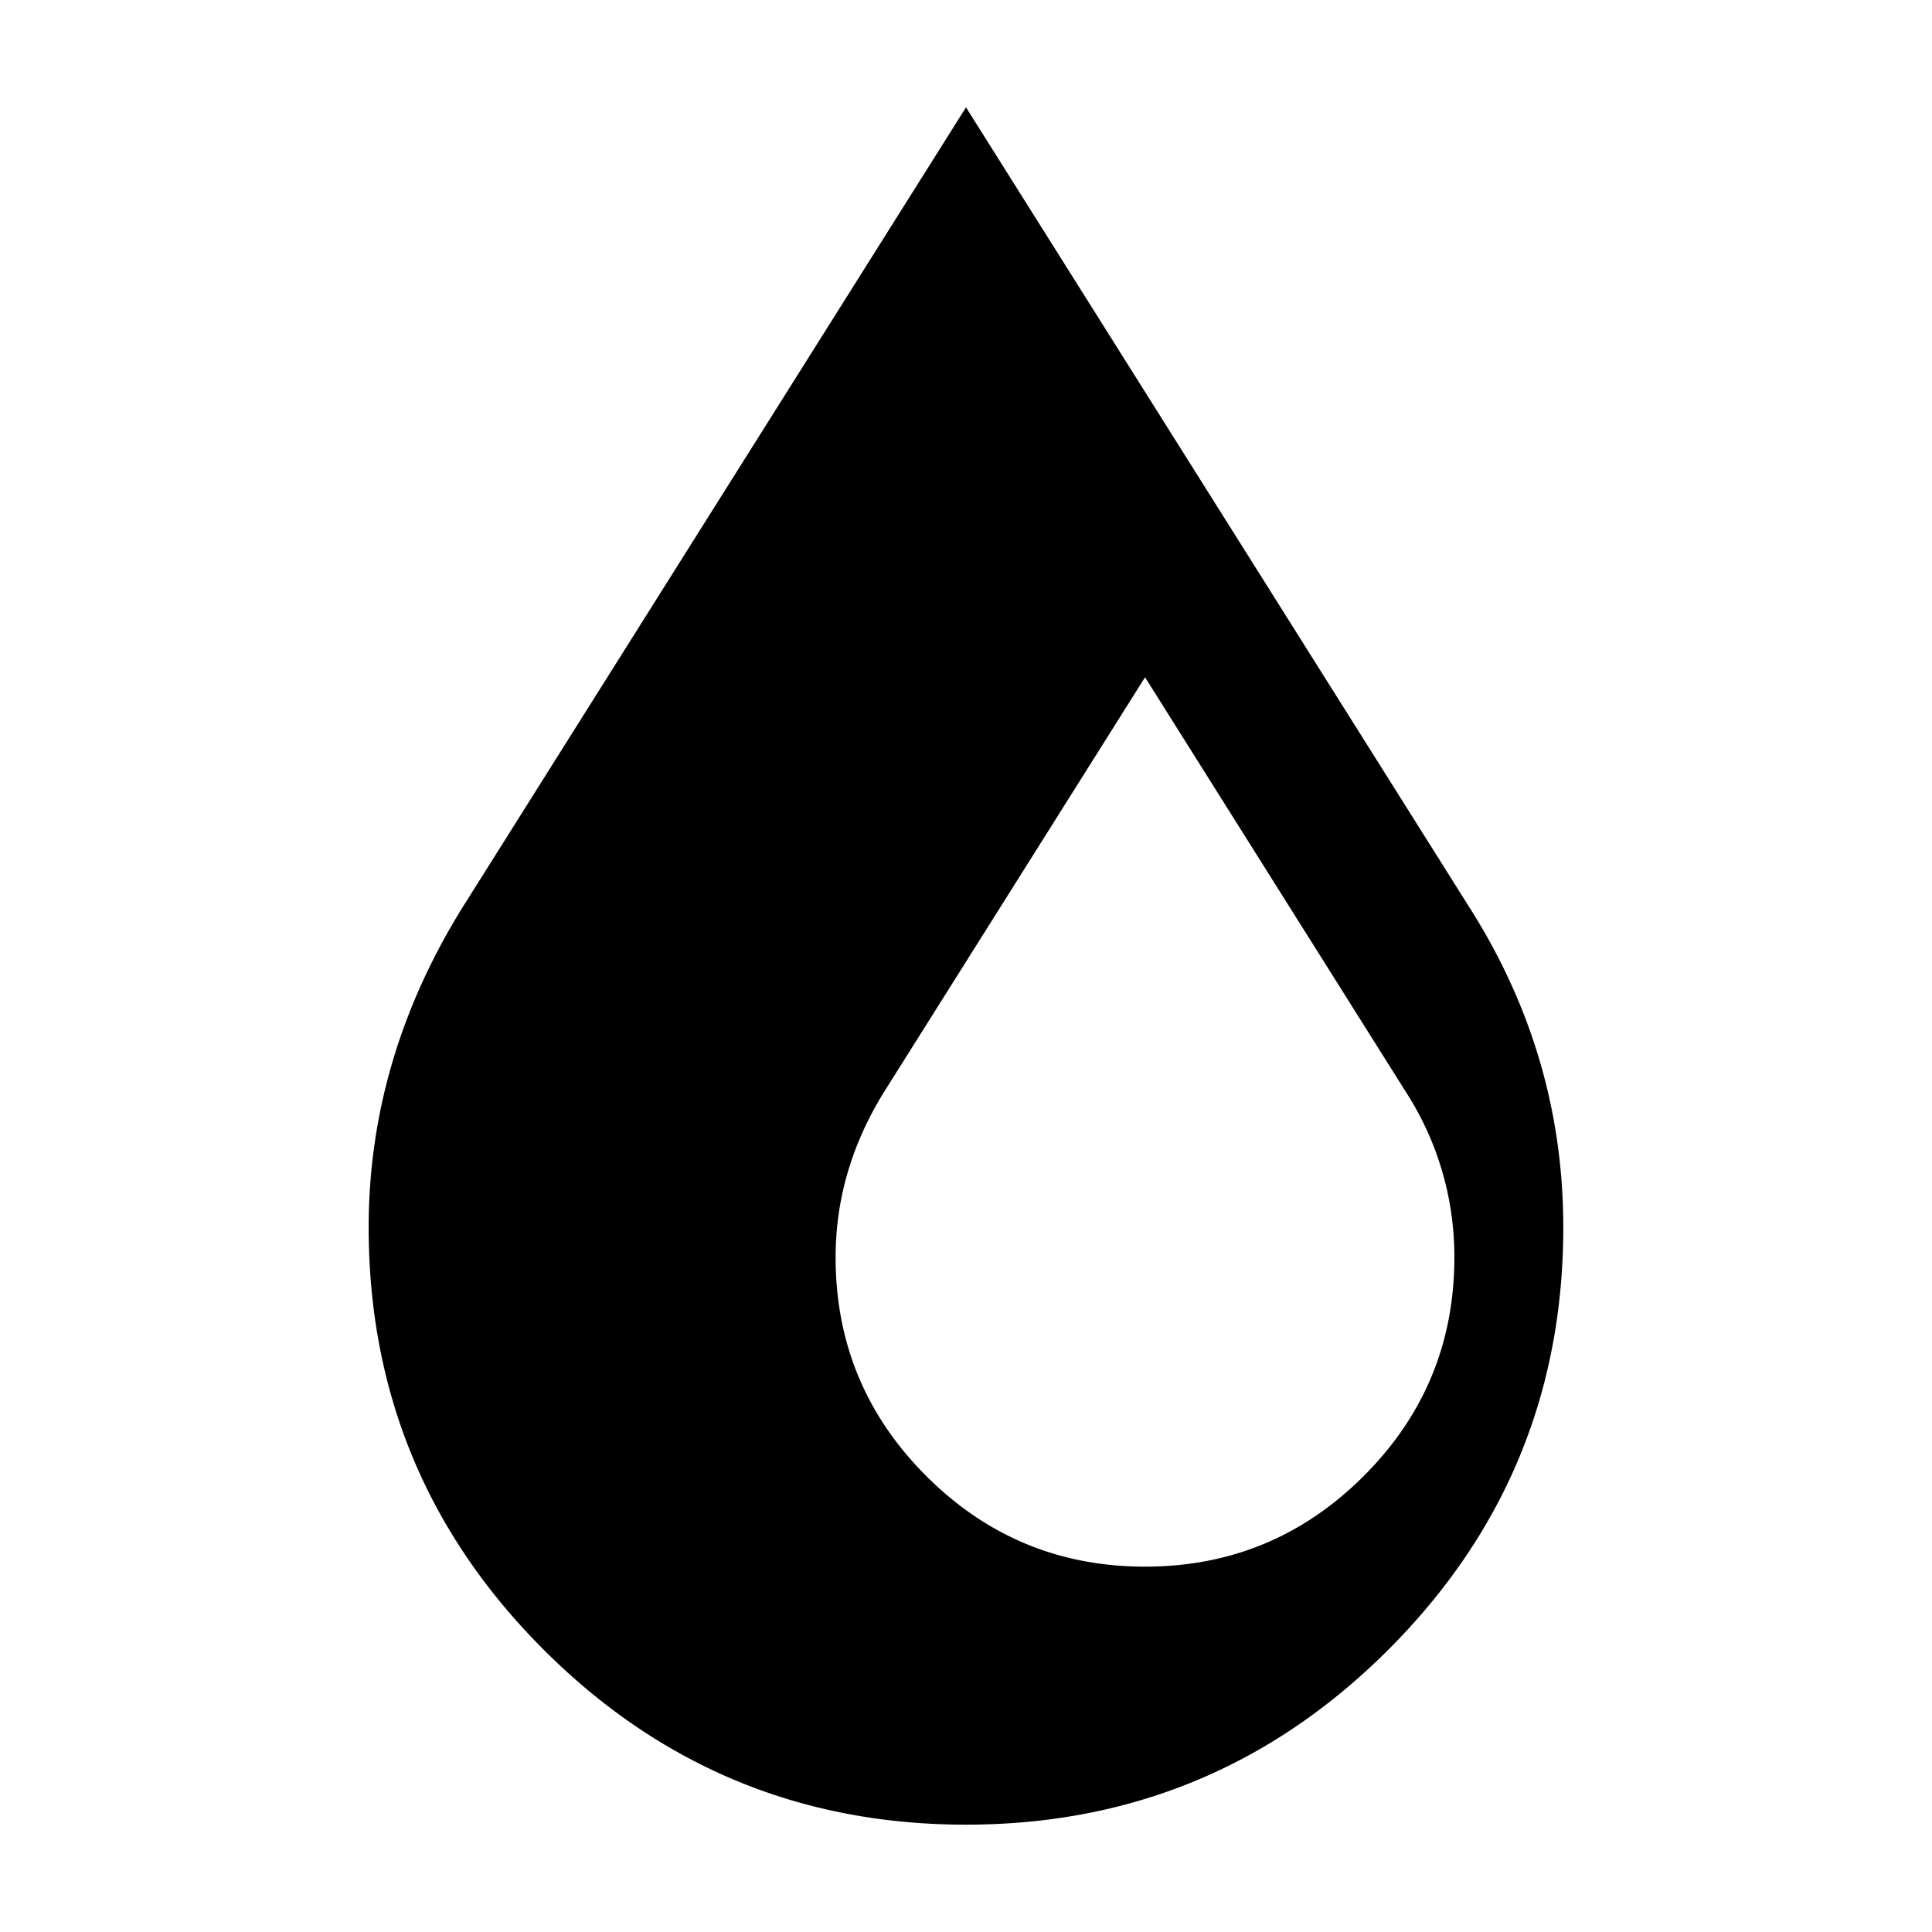 <svg xmlns="http://www.w3.org/2000/svg" width="45" height="45"><path d="M22.5 2.5L10.787 21.113c-1.467 2.355-2.2 4.848-2.2 7.475 0 3.84 1.358 7.118 4.075 9.836C15.38 41.14 18.66 42.5 22.5 42.5s7.12-1.359 9.838-4.076c2.717-2.718 4.074-5.996 4.074-9.836 0-2.681-.732-5.174-2.2-7.475L22.5 2.5zm4.17 13.275l6.064 9.64a7.066 7.066 0 0 1 1.141 3.87c0 1.99-.704 3.687-2.111 5.094-1.408 1.407-3.105 2.111-5.094 2.111-1.99 0-3.688-.704-5.096-2.111-1.407-1.407-2.111-3.105-2.111-5.094 0-1.36.38-2.651 1.14-3.87l6.067-9.64z" color-interpolation="auto"/></svg>